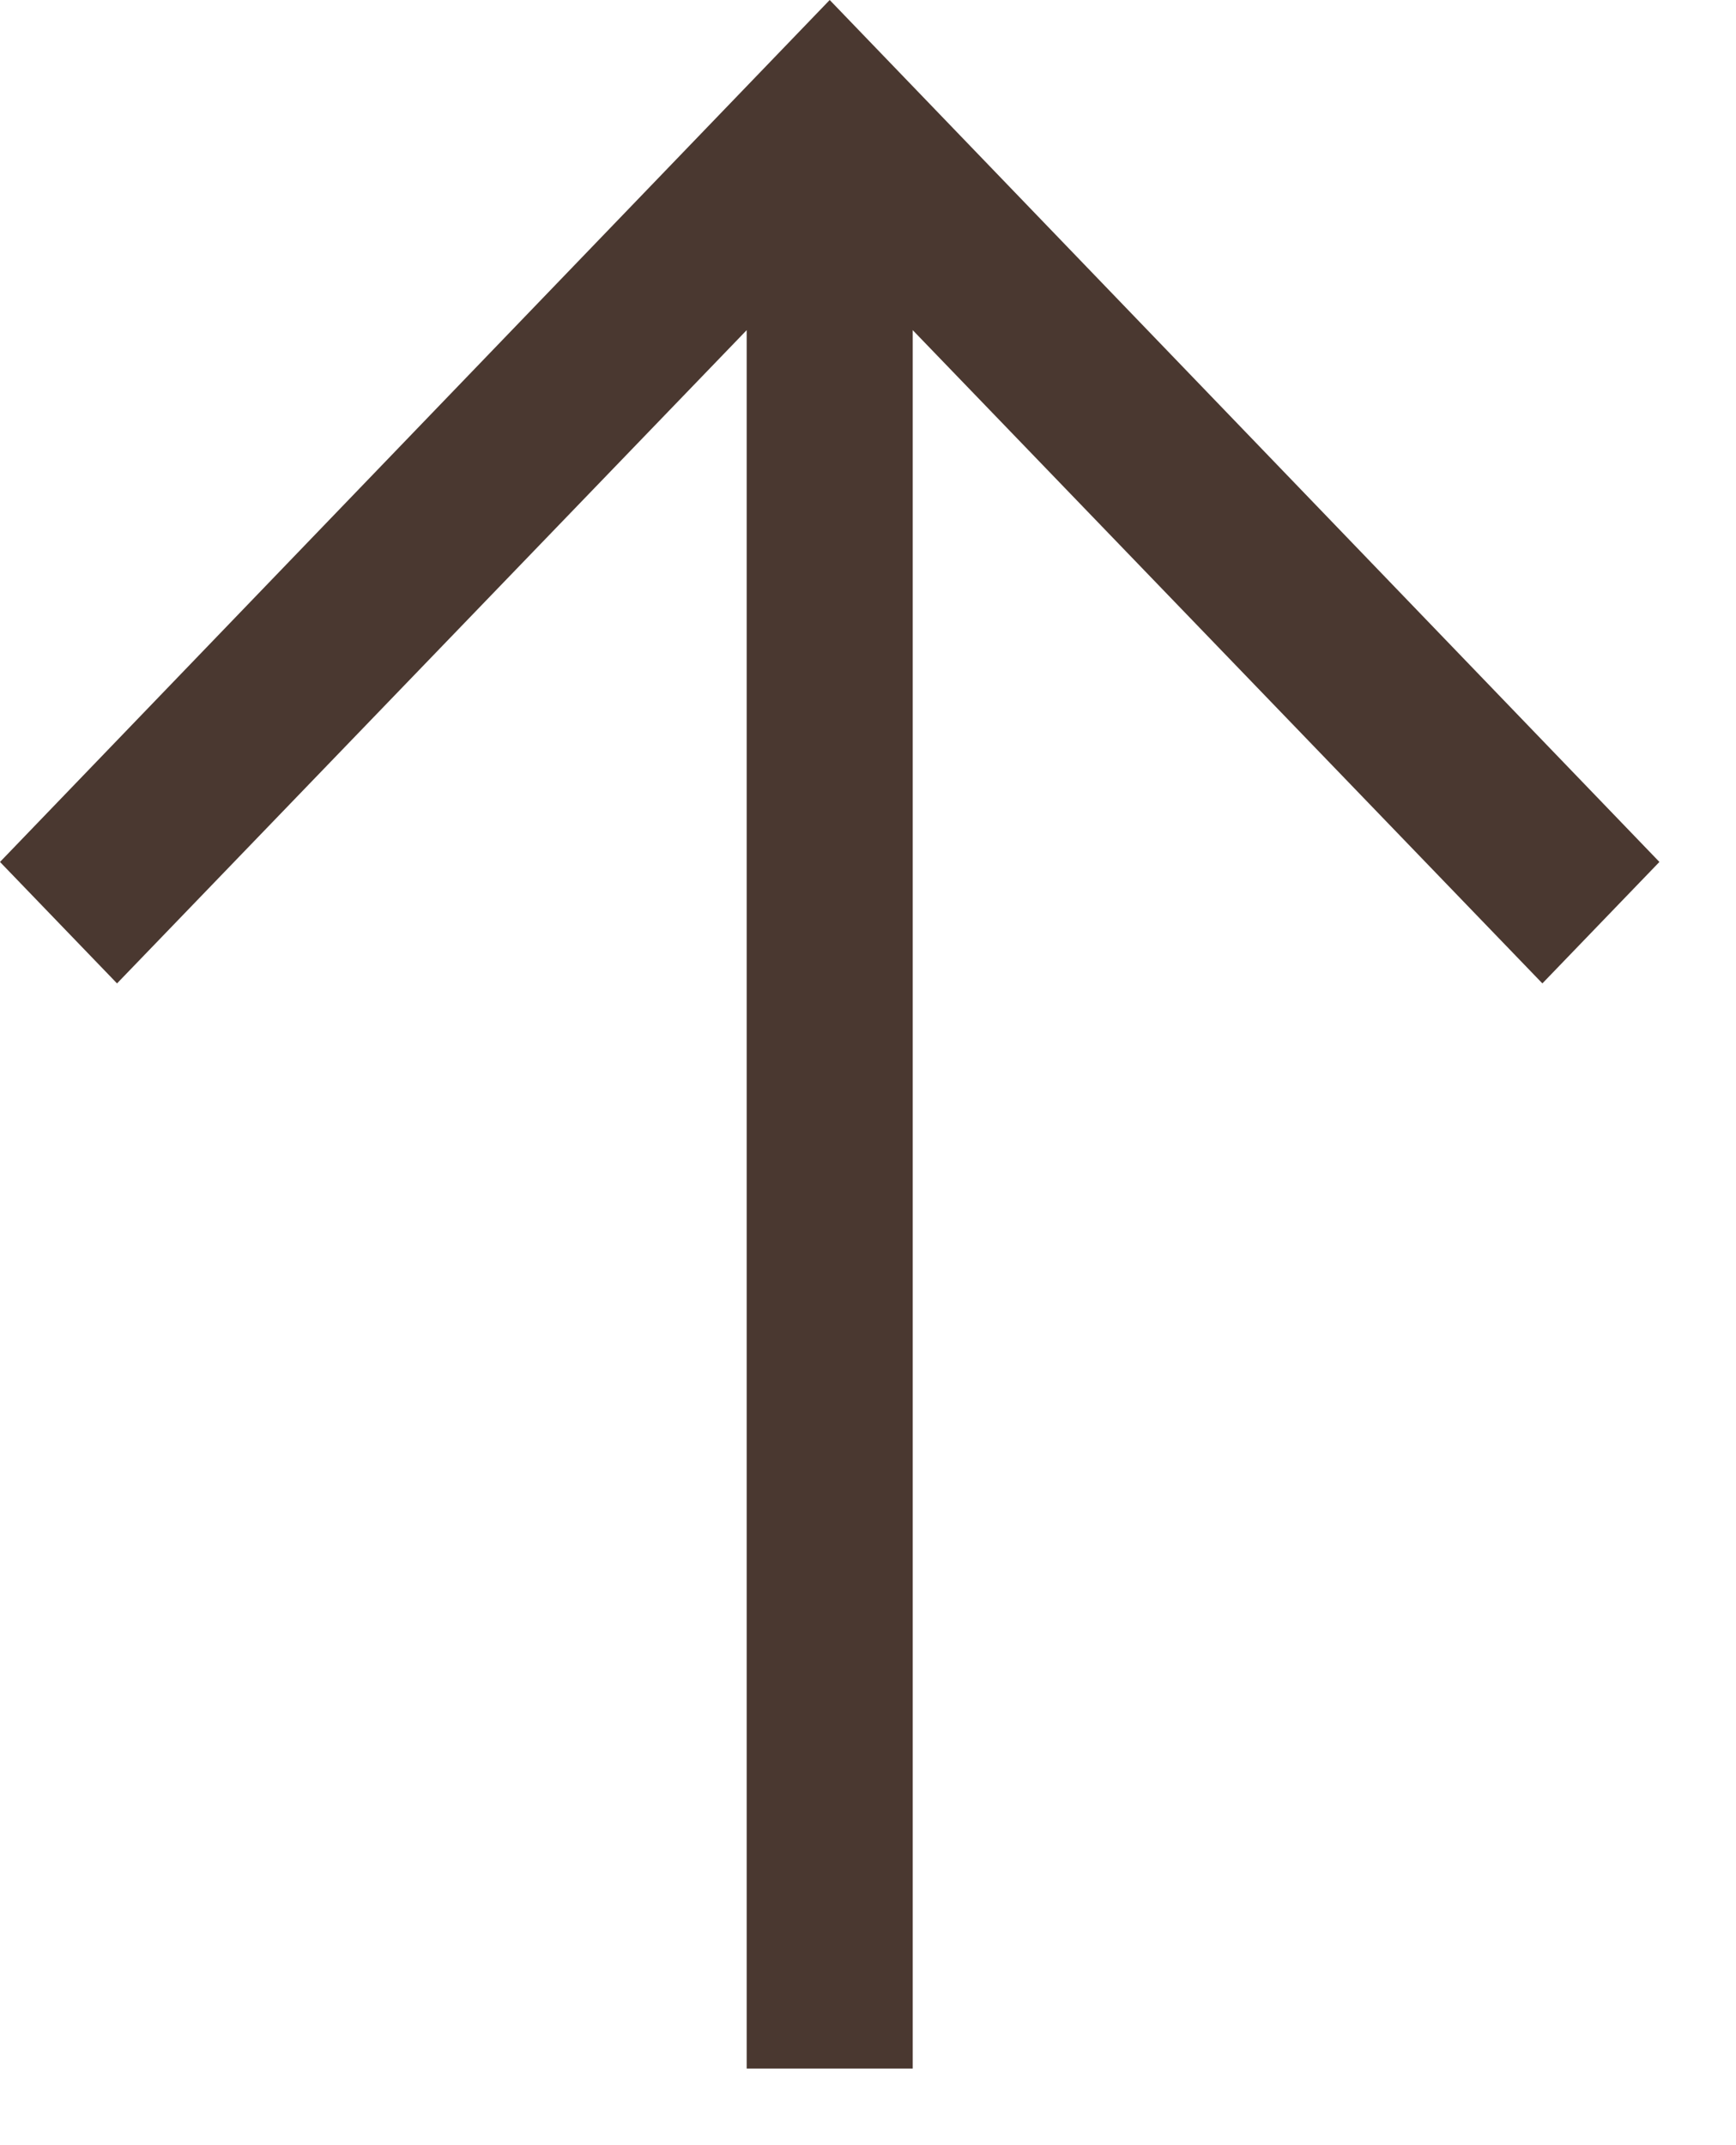 <svg width="17" height="21" viewBox="0 0 17 21" fill="none" xmlns="http://www.w3.org/2000/svg">
<path d="M15.104 9.627L8.938 3.232L8.938 20.25H7.312L7.312 3.232L1.146 9.627L0 8.438L8.125 0L16.25 8.438L15.104 9.627Z" fill="#4A3830"/>
</svg>
